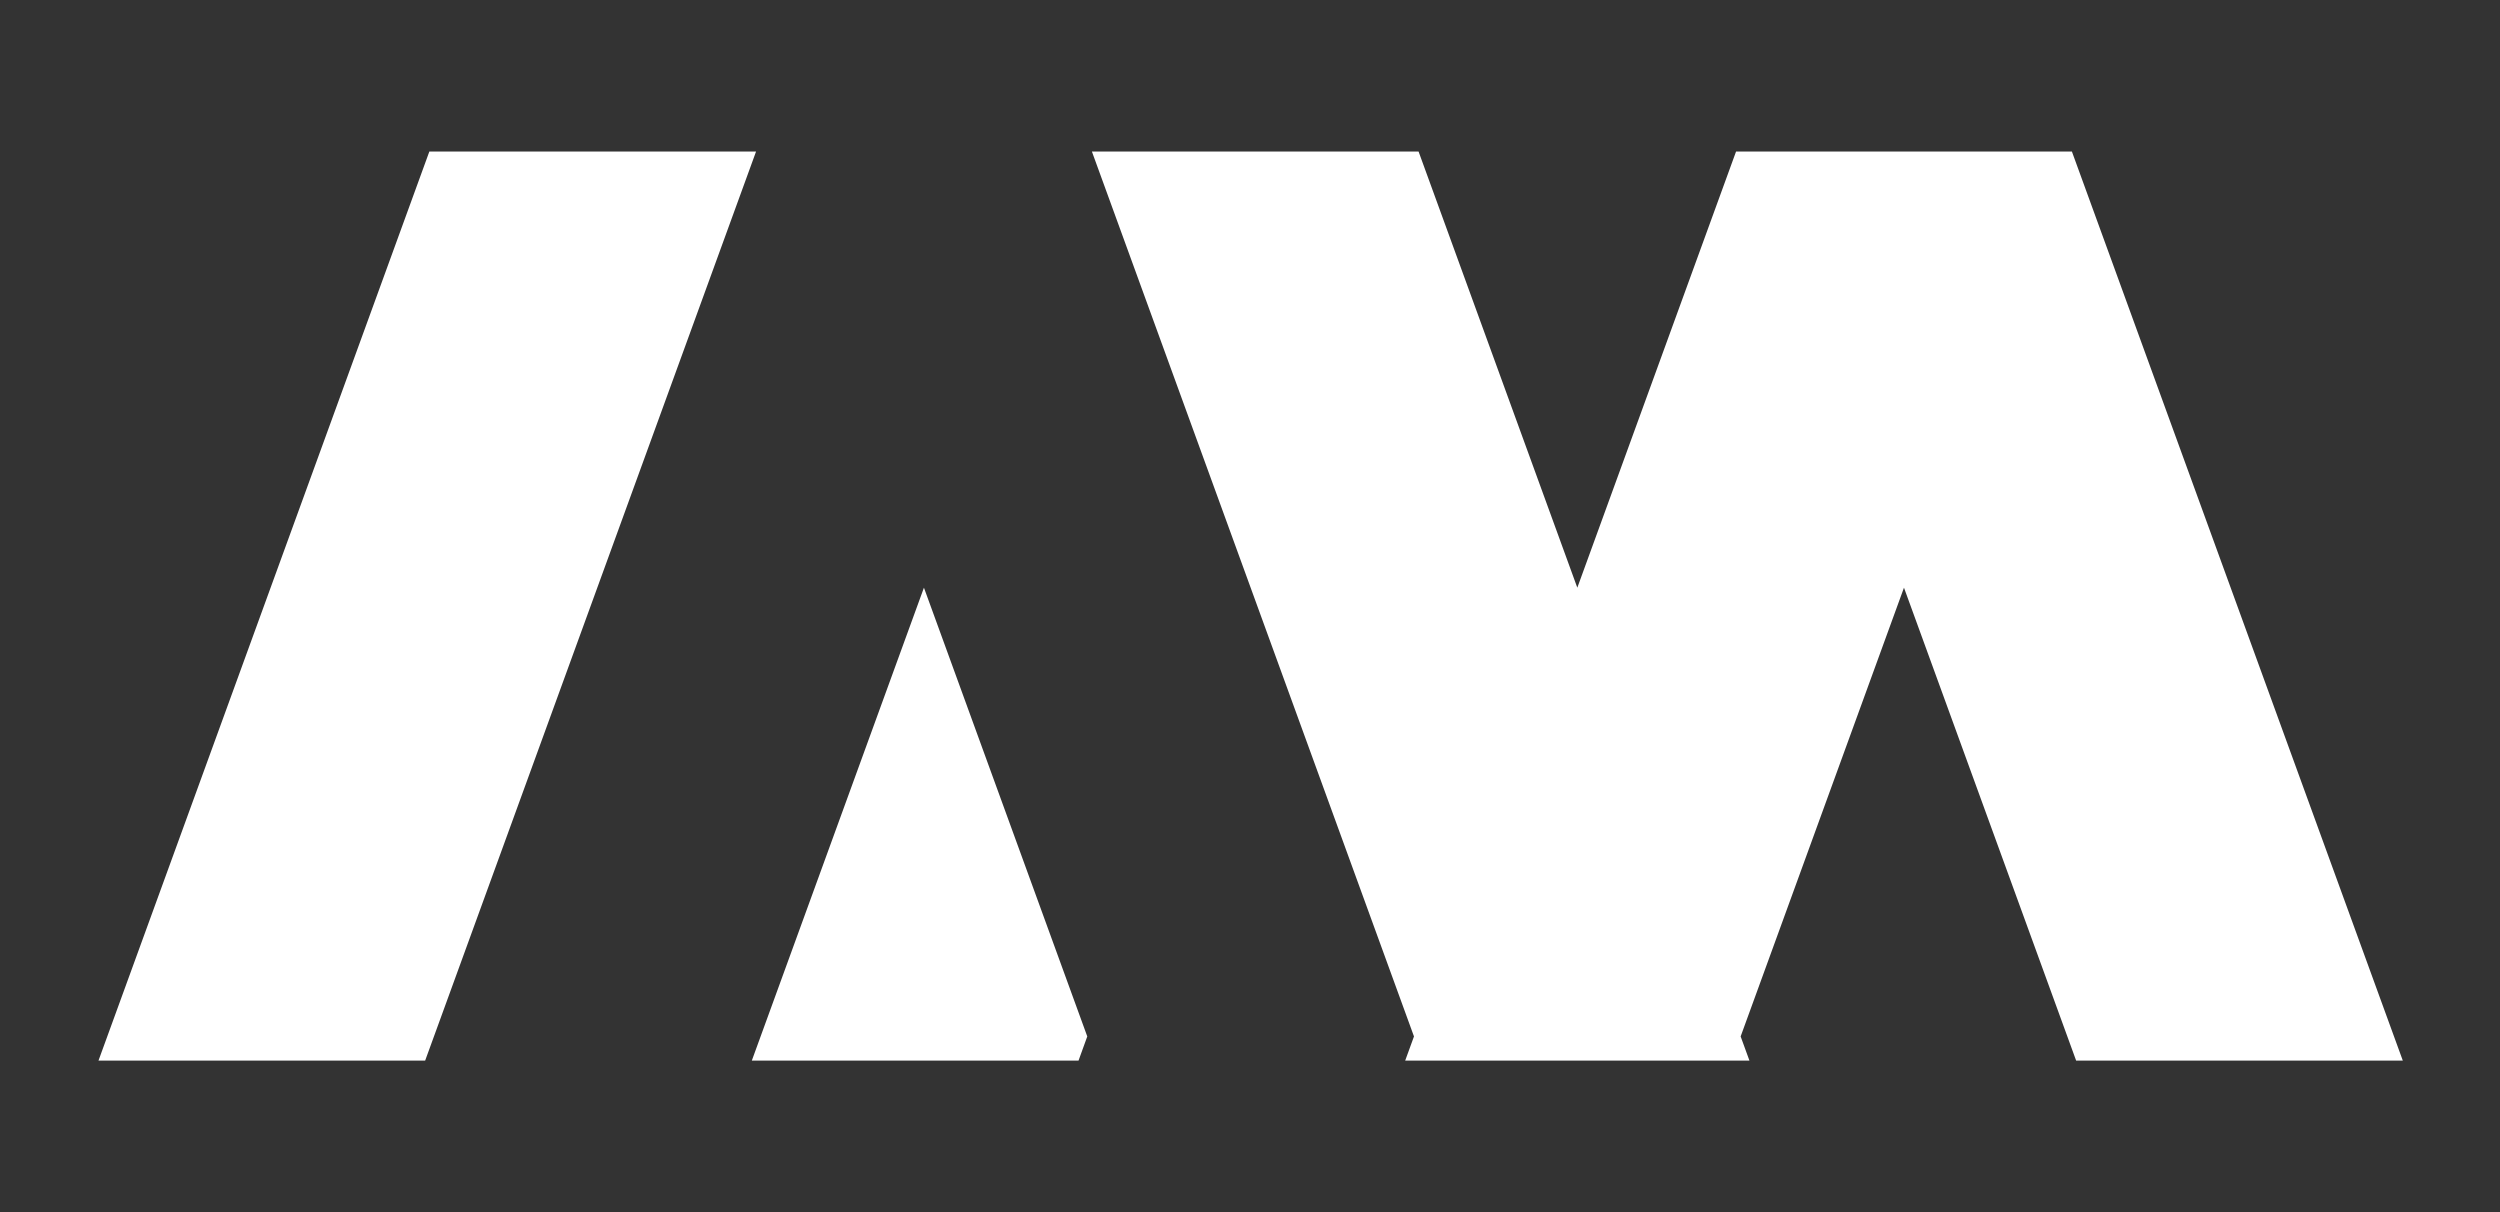 <?xml version="1.0" encoding="UTF-8"?>
<svg width="66px" height="32px" viewBox="0 0 66 32" version="1.1" xmlns="http://www.w3.org/2000/svg" xmlns:xlink="http://www.w3.org/1999/xlink">
    <rect x="0" y="0" width="66" height="32" fill="#333333" stroke="none"/>
    <!-- Generator: Sketch 63.1 (92452) - https://sketch.com -->
    <title>logo_iam_white_b</title>
    <desc>Created with Sketch.</desc>
    <g id="组件" stroke="none" stroke-width="1" fill="none" fill-rule="evenodd">
        <g id="logo/logo_iam_white_b" fill="#FFFFFF">
            <g id="logo_iam_white_b">
                <path d="M24.392,15.515 L28.704,27.362 L28.473,28 L19.848,28 L24.392,15.515 Z M37.45,4 L41.641,15.515 L45.832,4 L54.698,4 L63.434,28 L54.81,28 L50.265,15.515 L45.953,27.362 L46.185,28 L37.097,28 L37.329,27.362 L28.826,4 L37.45,4 Z M19.96,4 L11.224,28 L2.6,28 L11.335,4 L19.96,4 Z" id="形状结合"></path>
            </g>
        </g>
    </g>
</svg>